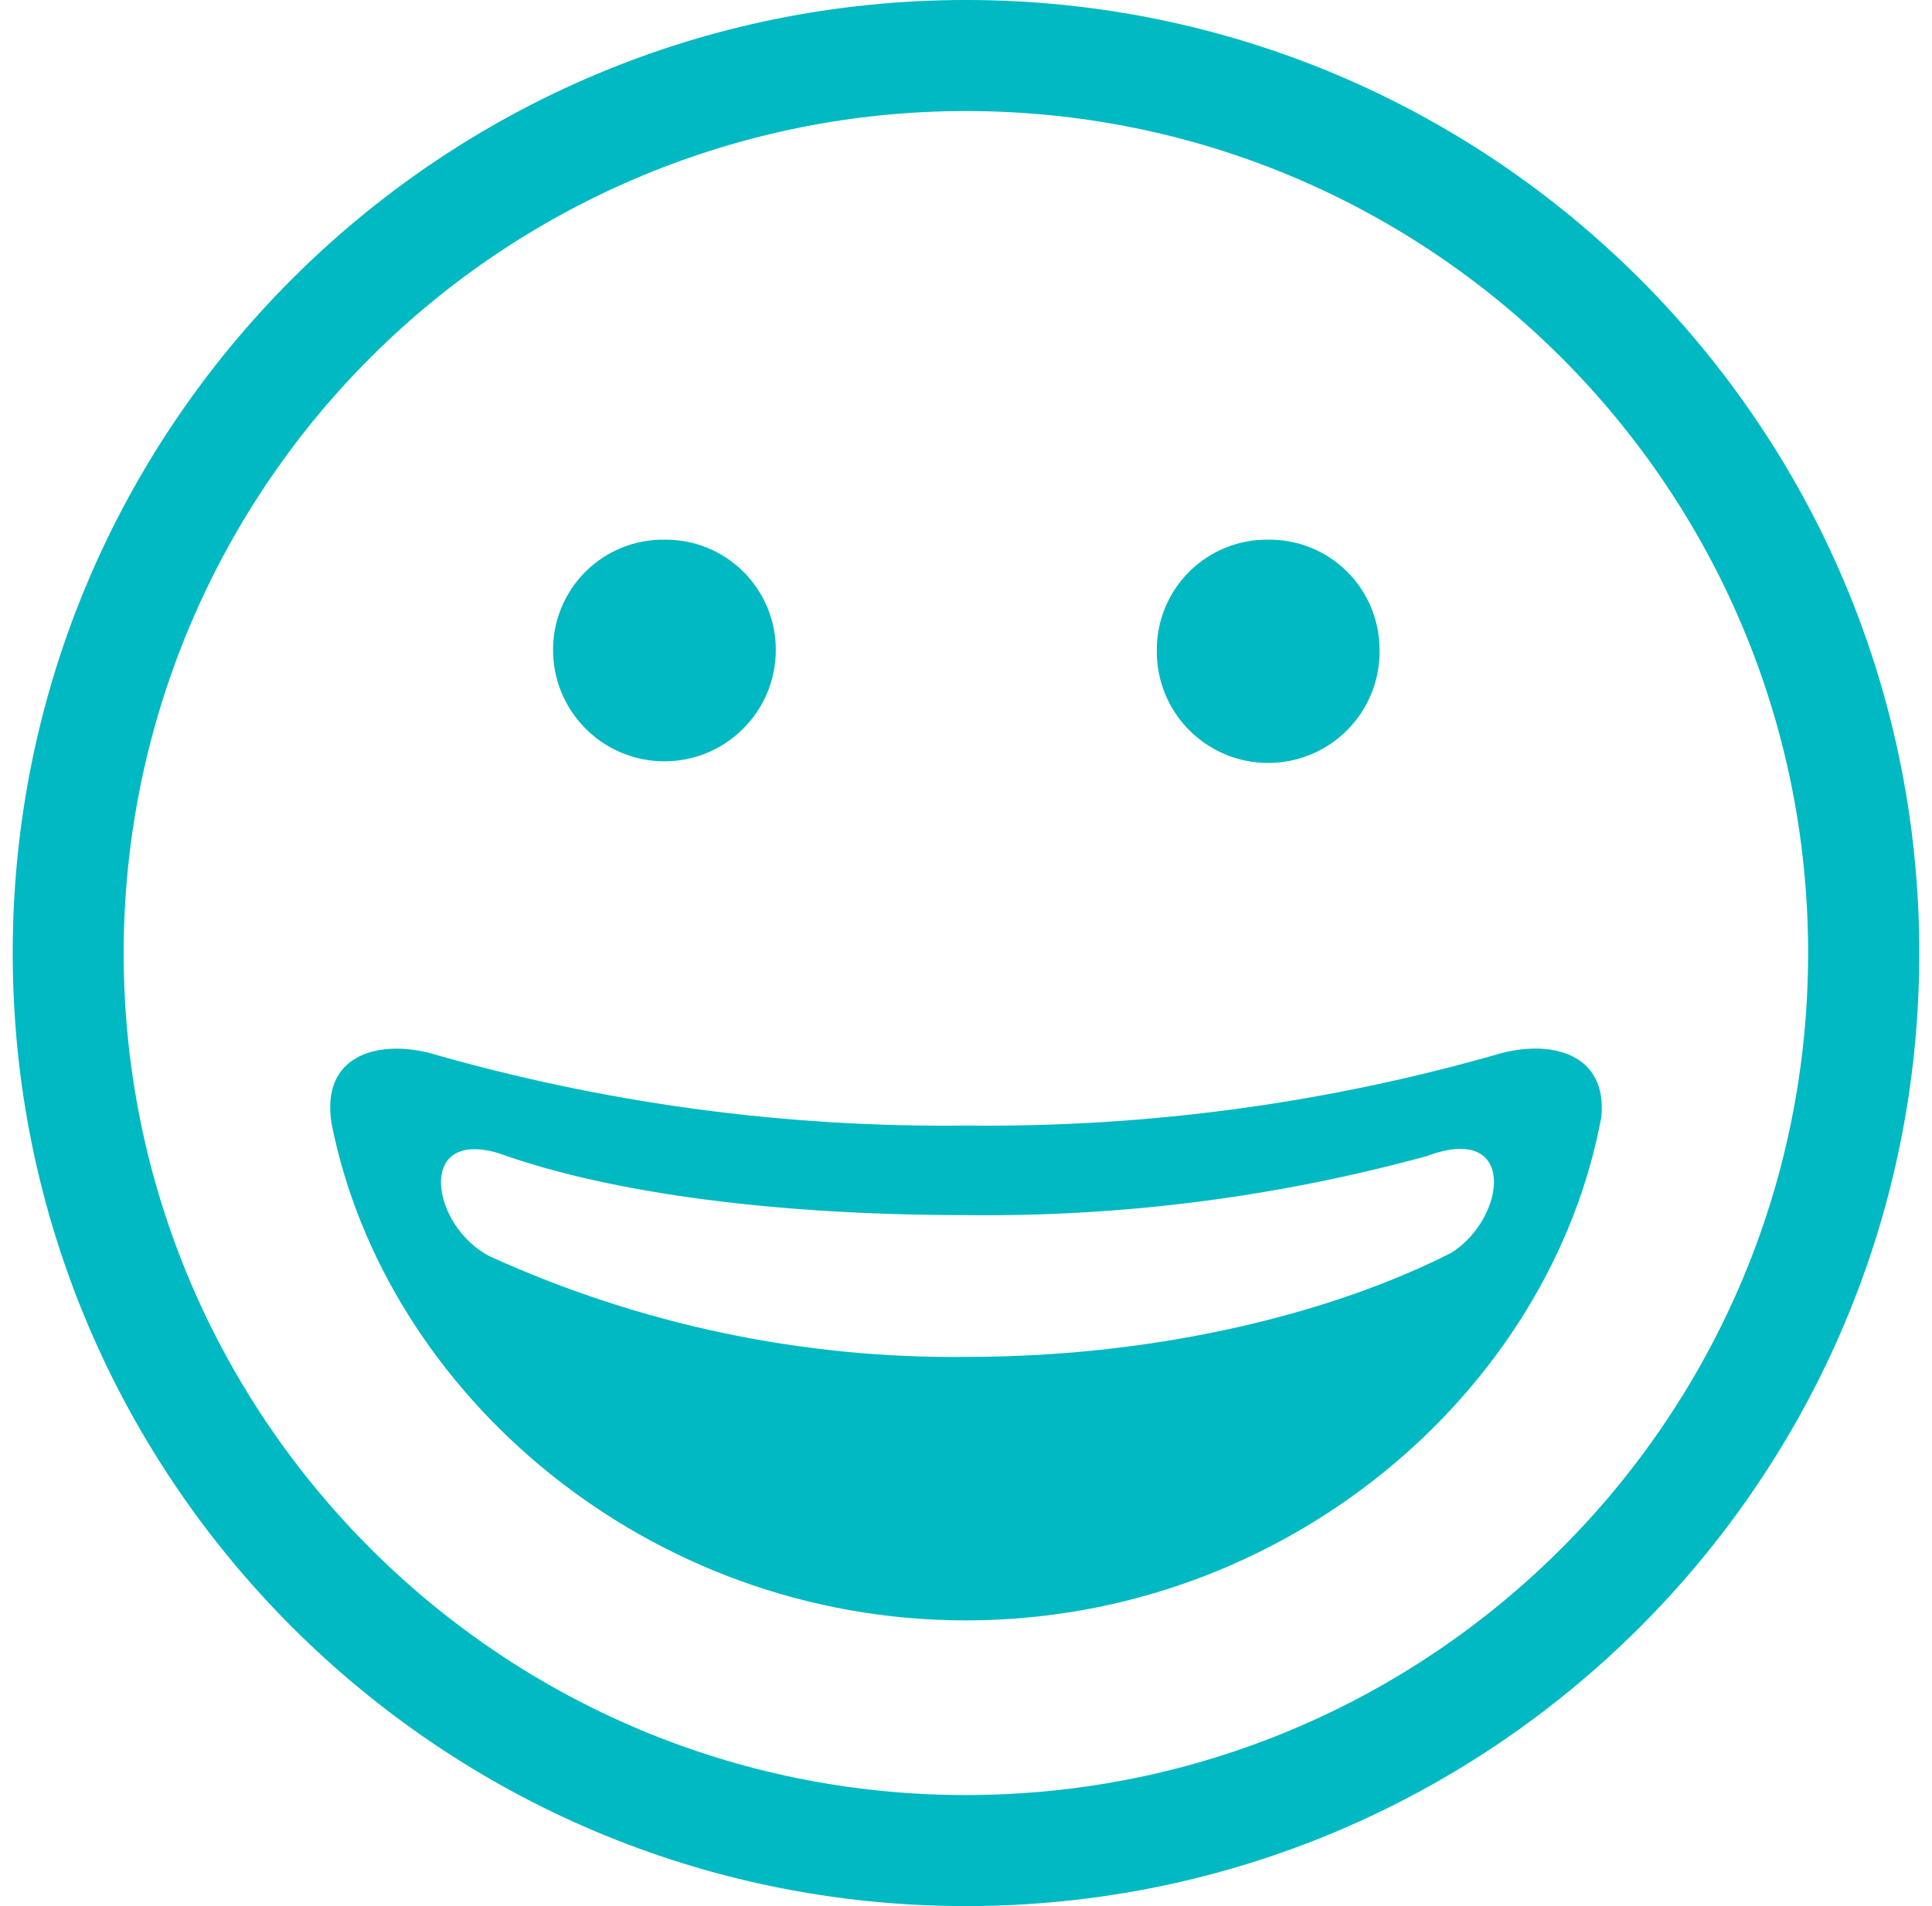 <svg width="76" height="75" viewBox="0 0 76 75" fill="none" xmlns="http://www.w3.org/2000/svg">
<path fill-rule="evenodd" clip-rule="evenodd" d="M38 0C58.711 0 75.5 16.789 75.5 37.5C75.5 58.211 58.711 75 38 75C17.289 75 0.5 58.211 0.5 37.5C0.5 16.789 17.289 0 38 0ZM38 4.369C56.297 4.371 71.129 19.205 71.127 37.502C71.126 55.8 56.292 70.632 37.995 70.631C19.698 70.631 4.865 55.797 4.865 37.5C4.865 28.712 8.356 20.285 14.57 14.072C20.785 7.858 29.212 4.368 38 4.369ZM26.137 21.234C24.978 21.221 23.862 21.672 23.038 22.488C22.215 23.304 21.753 24.416 21.756 25.575C21.756 27.994 23.717 29.956 26.137 29.956C28.556 29.956 30.518 27.994 30.518 25.575C30.521 24.416 30.059 23.304 29.236 22.488C28.412 21.672 27.296 21.221 26.137 21.234ZM62.991 43.959C60.994 54.75 50.579 63.759 37.995 63.759C25.512 63.759 15.158 54.881 13.044 44.212C12.615 41.55 14.796 40.922 16.85 41.419C23.721 43.406 30.848 44.372 38 44.288C45.136 44.37 52.246 43.407 59.103 41.428C61.1 40.922 63.238 41.494 62.991 43.959ZM56.212 45.459C56.017 45.534 55.819 45.591 55.619 45.656C55.599 45.666 56.259 45.45 56.239 45.459C50.31 47.092 44.181 47.884 38.031 47.812C30.692 47.812 24.129 46.997 19.612 45.375C16.337 44.4 16.965 48.253 19.267 49.434C25.155 52.115 31.561 53.466 38.03 53.391C45.725 53.391 52.582 51.6 57.111 49.284C59.254 47.906 59.678 44.212 56.212 45.459ZM49.888 21.234C48.728 21.221 47.612 21.672 46.788 22.488C45.965 23.304 45.503 24.416 45.506 25.575C45.483 27.156 46.312 28.626 47.678 29.423C49.043 30.22 50.731 30.22 52.096 29.423C53.462 28.626 54.292 27.156 54.268 25.575C54.271 24.416 53.809 23.304 52.986 22.488C52.163 21.672 51.047 21.221 49.888 21.234Z" fill="#00B9C2"/>
</svg>
